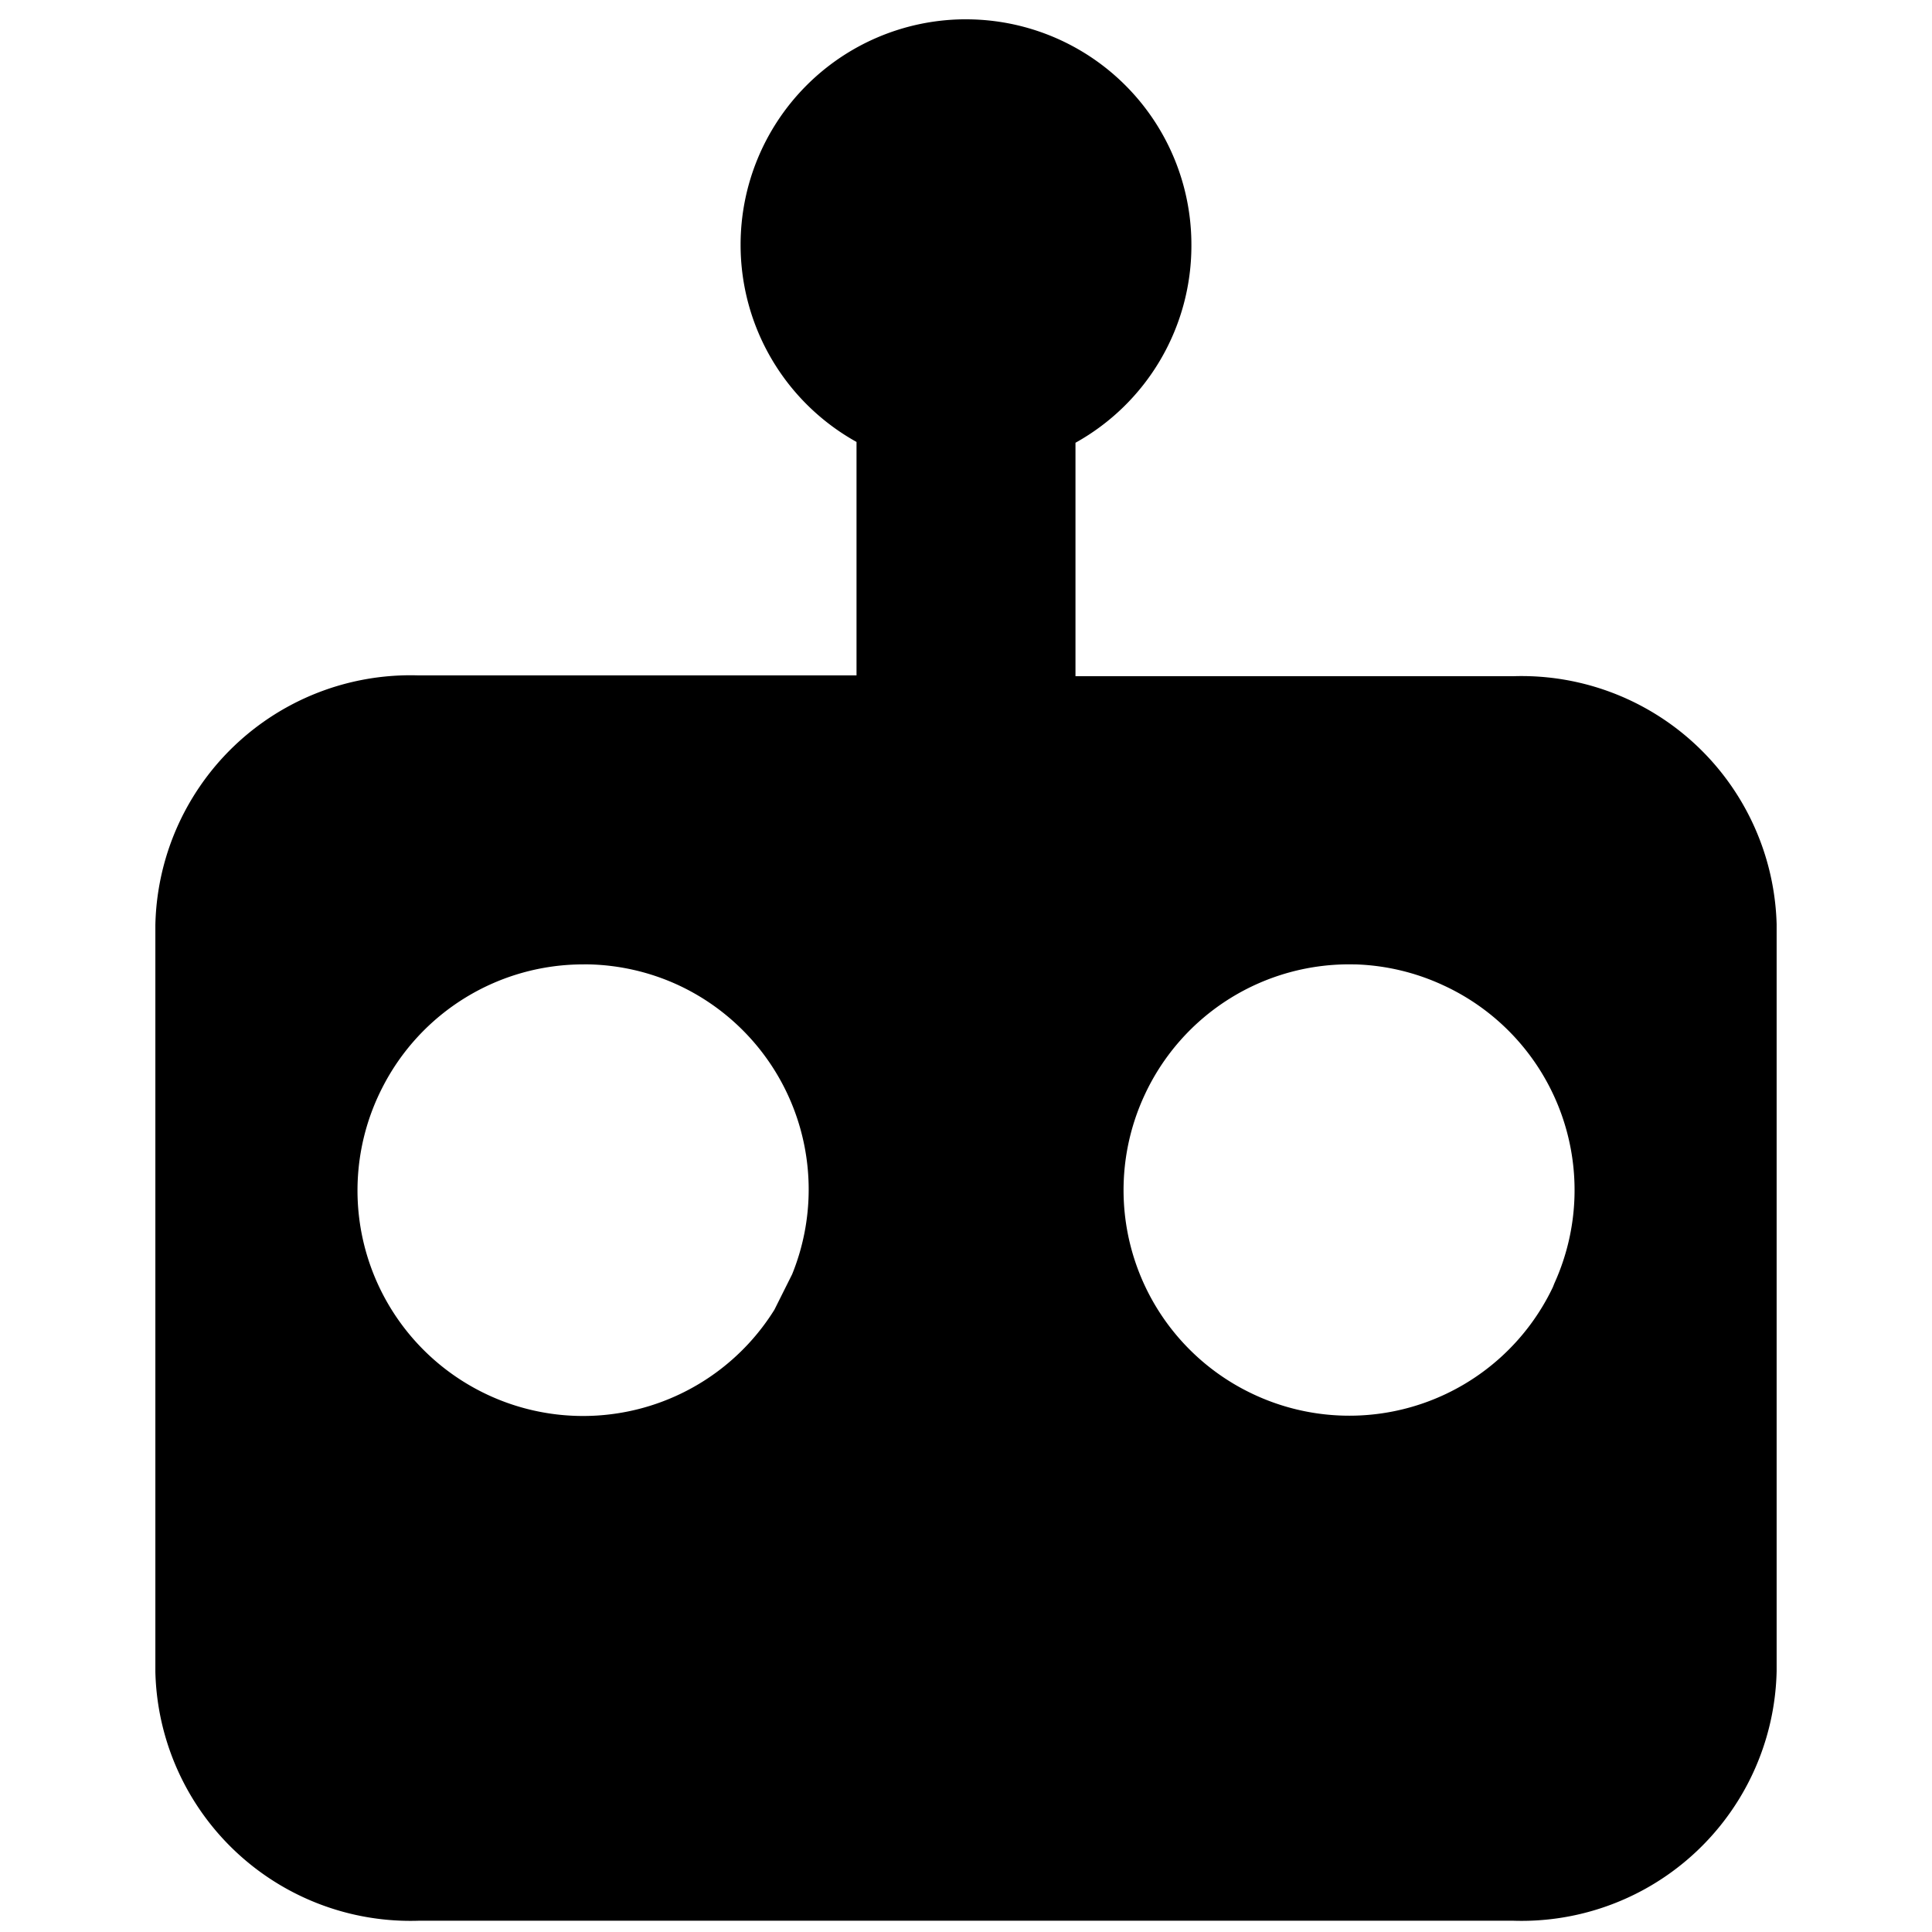<svg xmlns="http://www.w3.org/2000/svg" viewBox="0 0 24 24">
  <path d="M11.96.24a2.8 2.8 0 00-2.76 2.8 2.8 2.8 0 001.44 2.45v2.9H5.2a3.17 3.17 0 00-3.27 3.1v9.28a3.17 3.17 0 003.27 3.09h13.6a3.17 3.17 0 003.27-3.1v-9.28A3.17 3.17 0 0018.8 8.4h-5.44V5.5a2.8 2.8 0 001.44-2.45A2.8 2.8 0 0012 .24a2.8 2.8 0 00-.04 0zM7.24 11.98a2.8 2.8 0 01.08 0 2.8 2.8 0 011.09.25 2.8 2.8 0 011.43 3.6l-.22.44a2.8 2.8 0 01-3.75.96 2.8 2.8 0 01-1.12-3.72 2.8 2.8 0 012.5-1.53zm9.57 0a2.8 2.8 0 01.03 0 2.8 2.8 0 011.09.26 2.8 2.8 0 011.38 3.7l-.02.05a2.8 2.8 0 01-3.72 1.33 2.8 2.8 0 01-1.35-3.72 2.8 2.8 0 012.6-1.62z"/>
</svg>